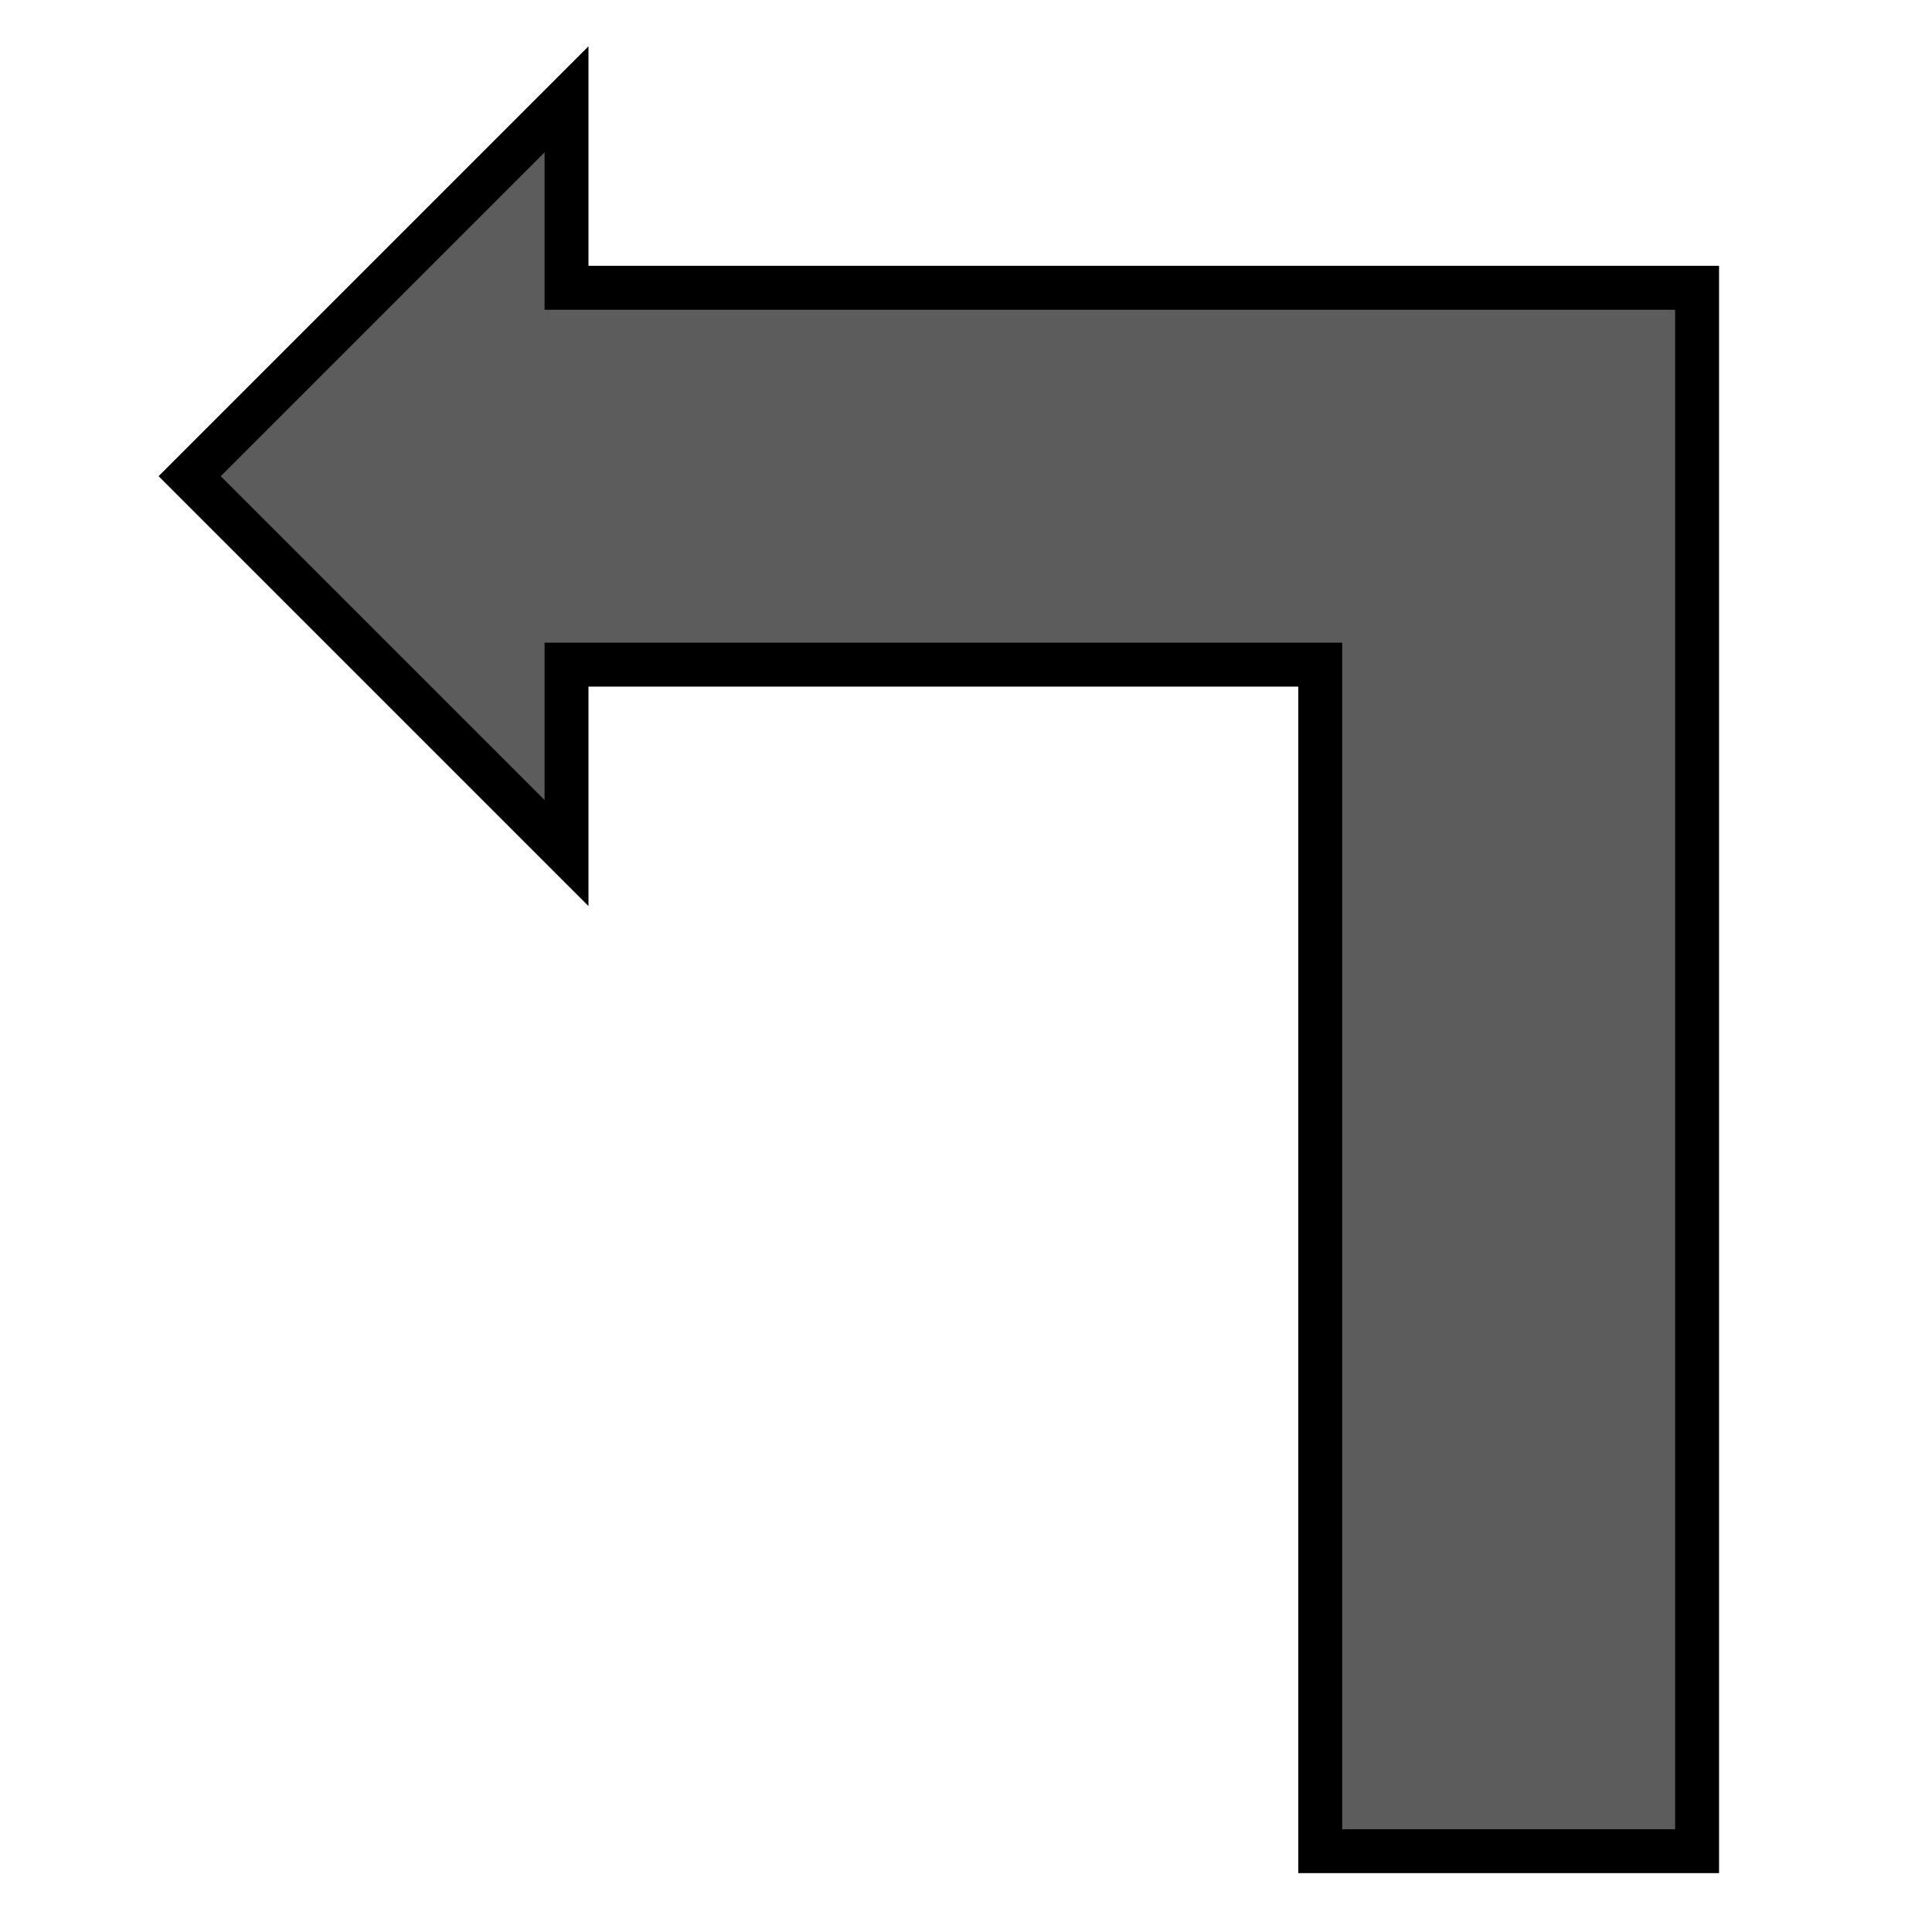 <?xml version="1.0" encoding="UTF-8" standalone="no" ?>
<!DOCTYPE svg PUBLIC "-//W3C//DTD SVG 1.1//EN" "http://www.w3.org/Graphics/SVG/1.1/DTD/svg11.dtd">
<svg xmlns="http://www.w3.org/2000/svg" xmlns:xlink="http://www.w3.org/1999/xlink" version="1.1" width="128" height="128" viewBox="0 0 128 128" xml:space="preserve">
<desc>Created with Fabric.js 3.6.3</desc>
<defs>
</defs>
<g transform="matrix(0 -0.97 0.97 0 62.5 64.61)"  >
<path style="stroke: rgb(0,0,0); stroke-width: 3; stroke-dasharray: none; stroke-linecap: butt; stroke-dashoffset: 0; stroke-linejoin: miter; stroke-miterlimit: 10; fill: rgb(92,92,92); fill-rule: evenodd; opacity: 1;" vector-effect="non-scaling-stroke"  transform=" translate(-59.83, -51.48)" d="m 0 77.221 l 81.043 0 l 0 -51.48 l -12.87 0 l 25.74 -25.74 l 25.74 25.74 l -12.87 0 l 0 77.22 l -106.783 0 z" stroke-linecap="round" />
</g>
</svg>